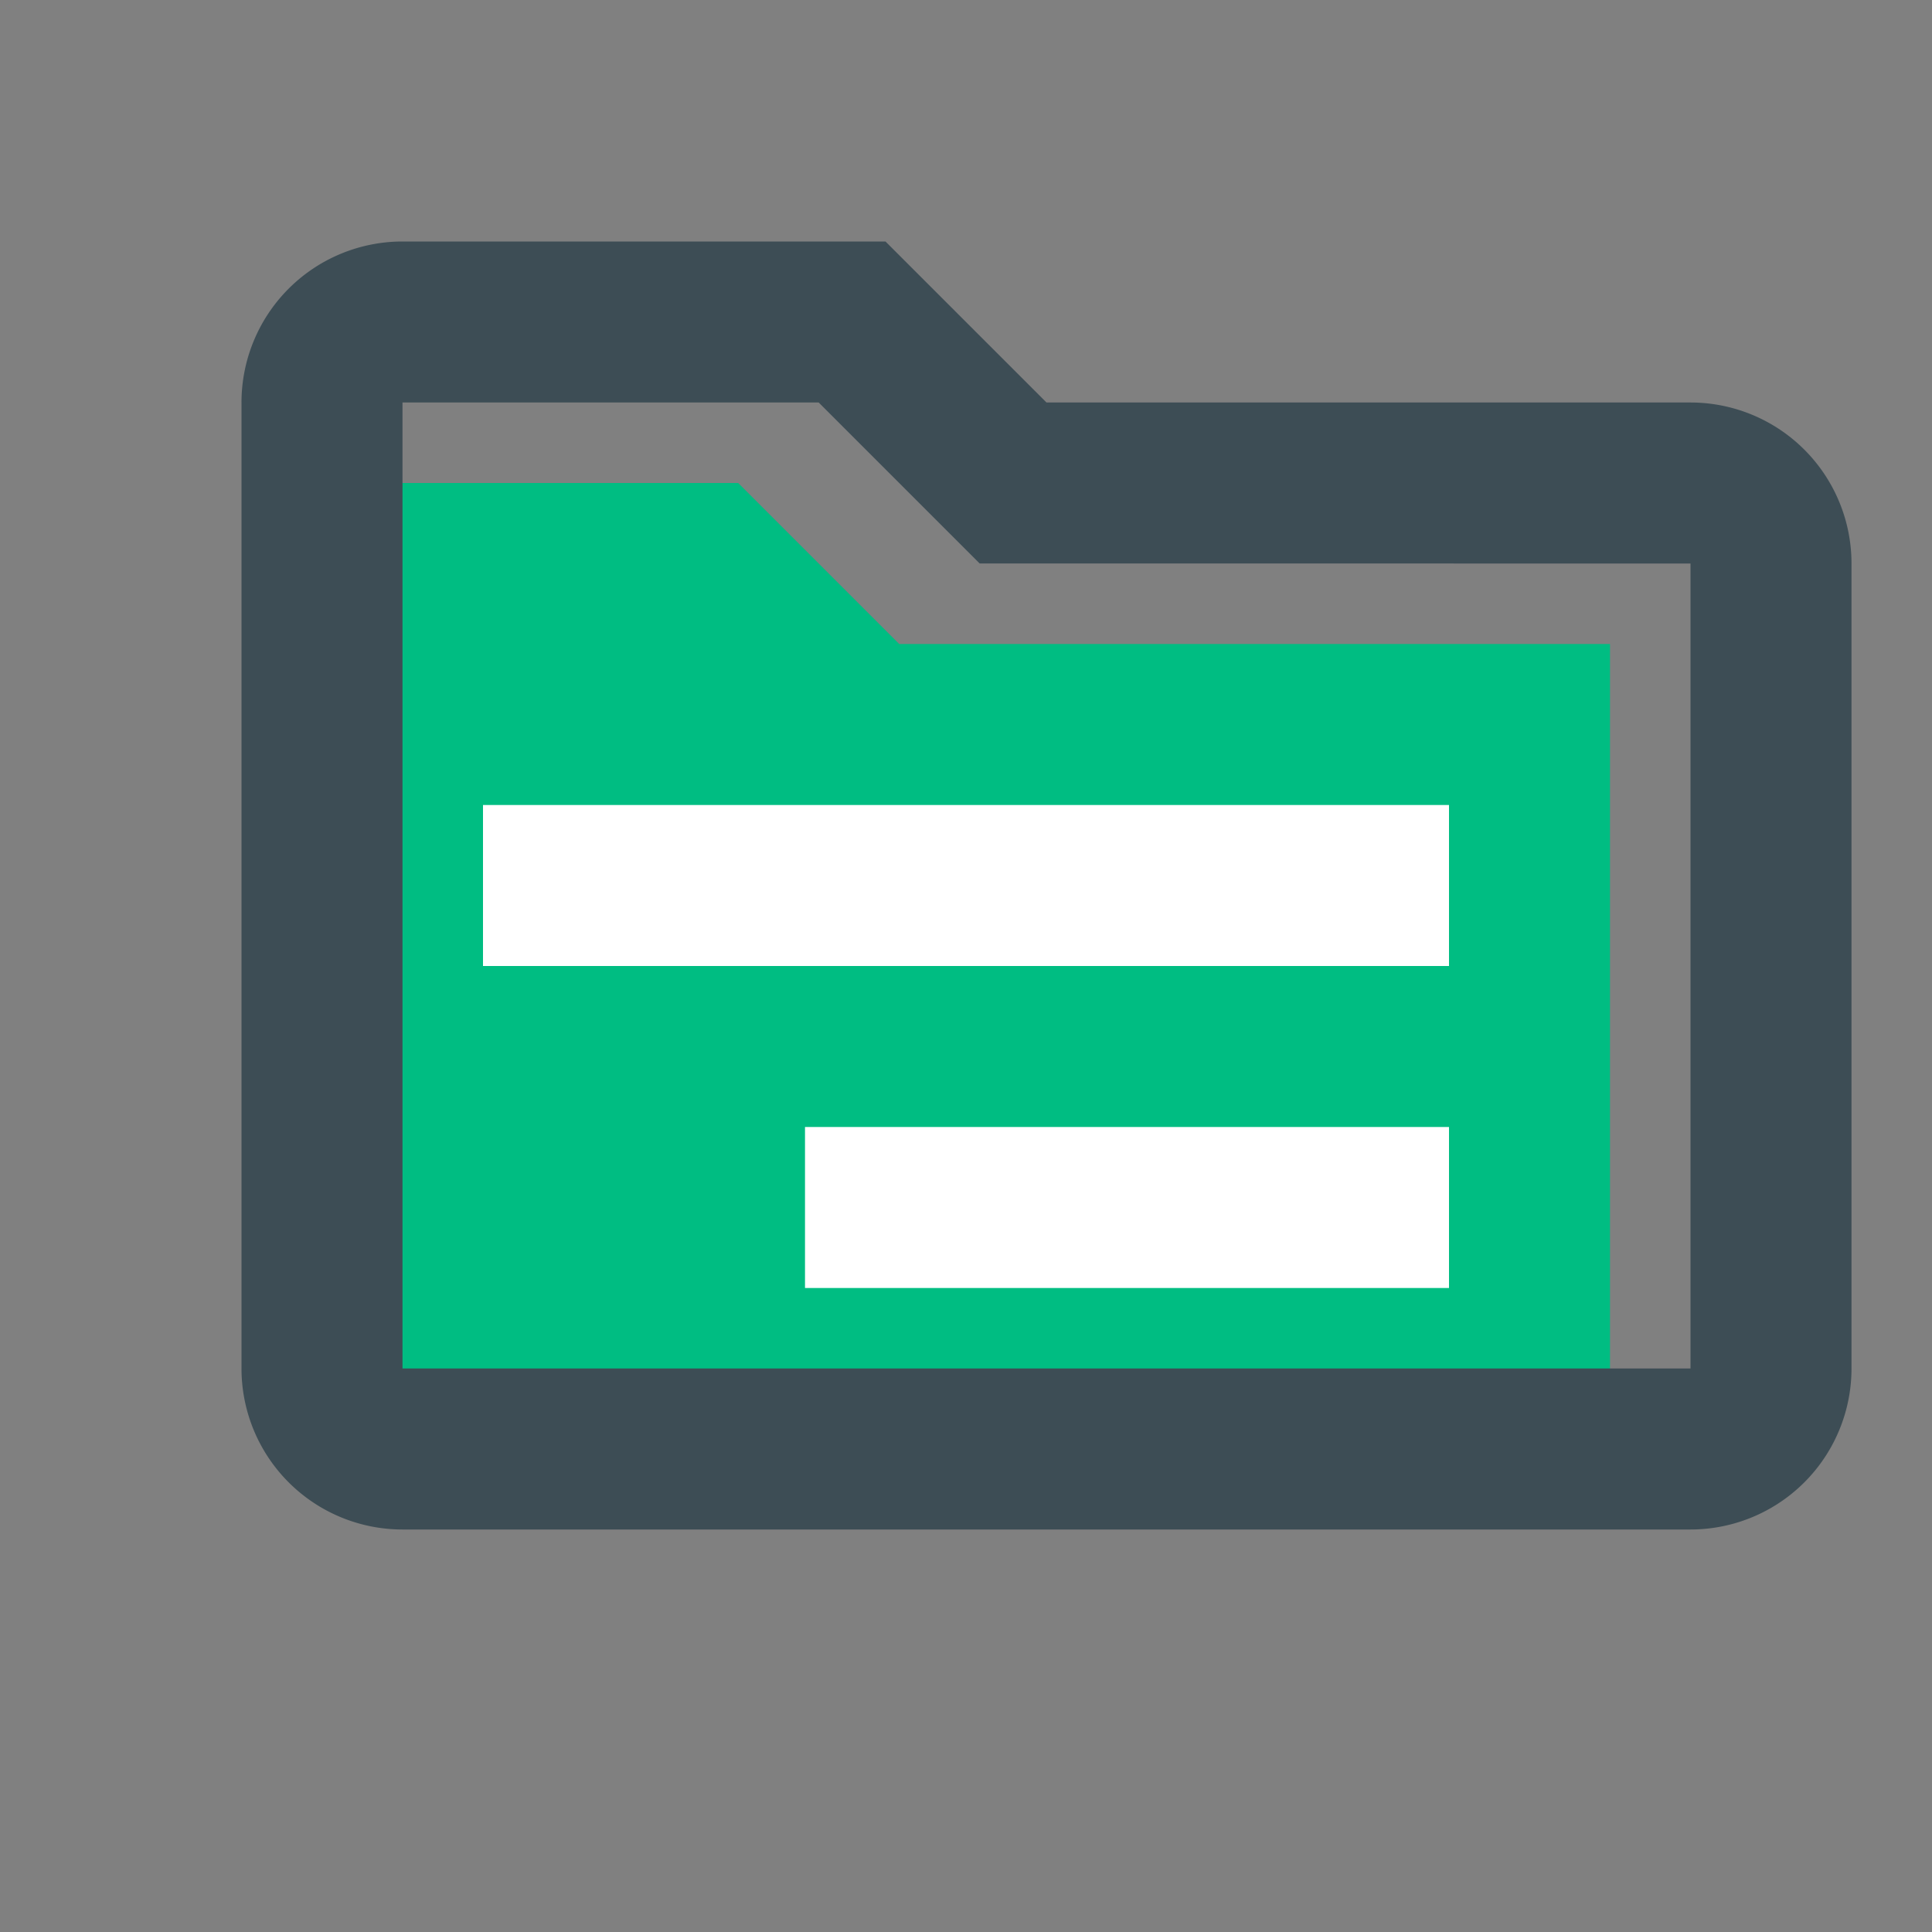 <svg xmlns="http://www.w3.org/2000/svg" viewBox="0 0 24 24"><rect x="0" y="0" width="24" height="24" fill="#808080" stroke="none"/><g id="Layer_2" data-name="Layer 2"><g id="Layer_1-2" data-name="Layer 1"><rect width="24" height="24" fill="none"/><path d="M9.17,6H4V18H20V8H11.17Z" fill="#00bd82"/><path d="M21,5H13L11,3H5A2,2,0,0,0,3,5V17a2,2,0,0,0,2,2H21a2,2,0,0,0,2-2V7A2,2,0,0,0,21,5Zm0,12H5V5h5.17l2,2H21Z" fill="#3d4d55"/><rect x="6" y="10" width="12" height="2" fill="#fff"/><rect x="10" y="14" width="8" height="2" fill="#fff"/></g></g></svg>